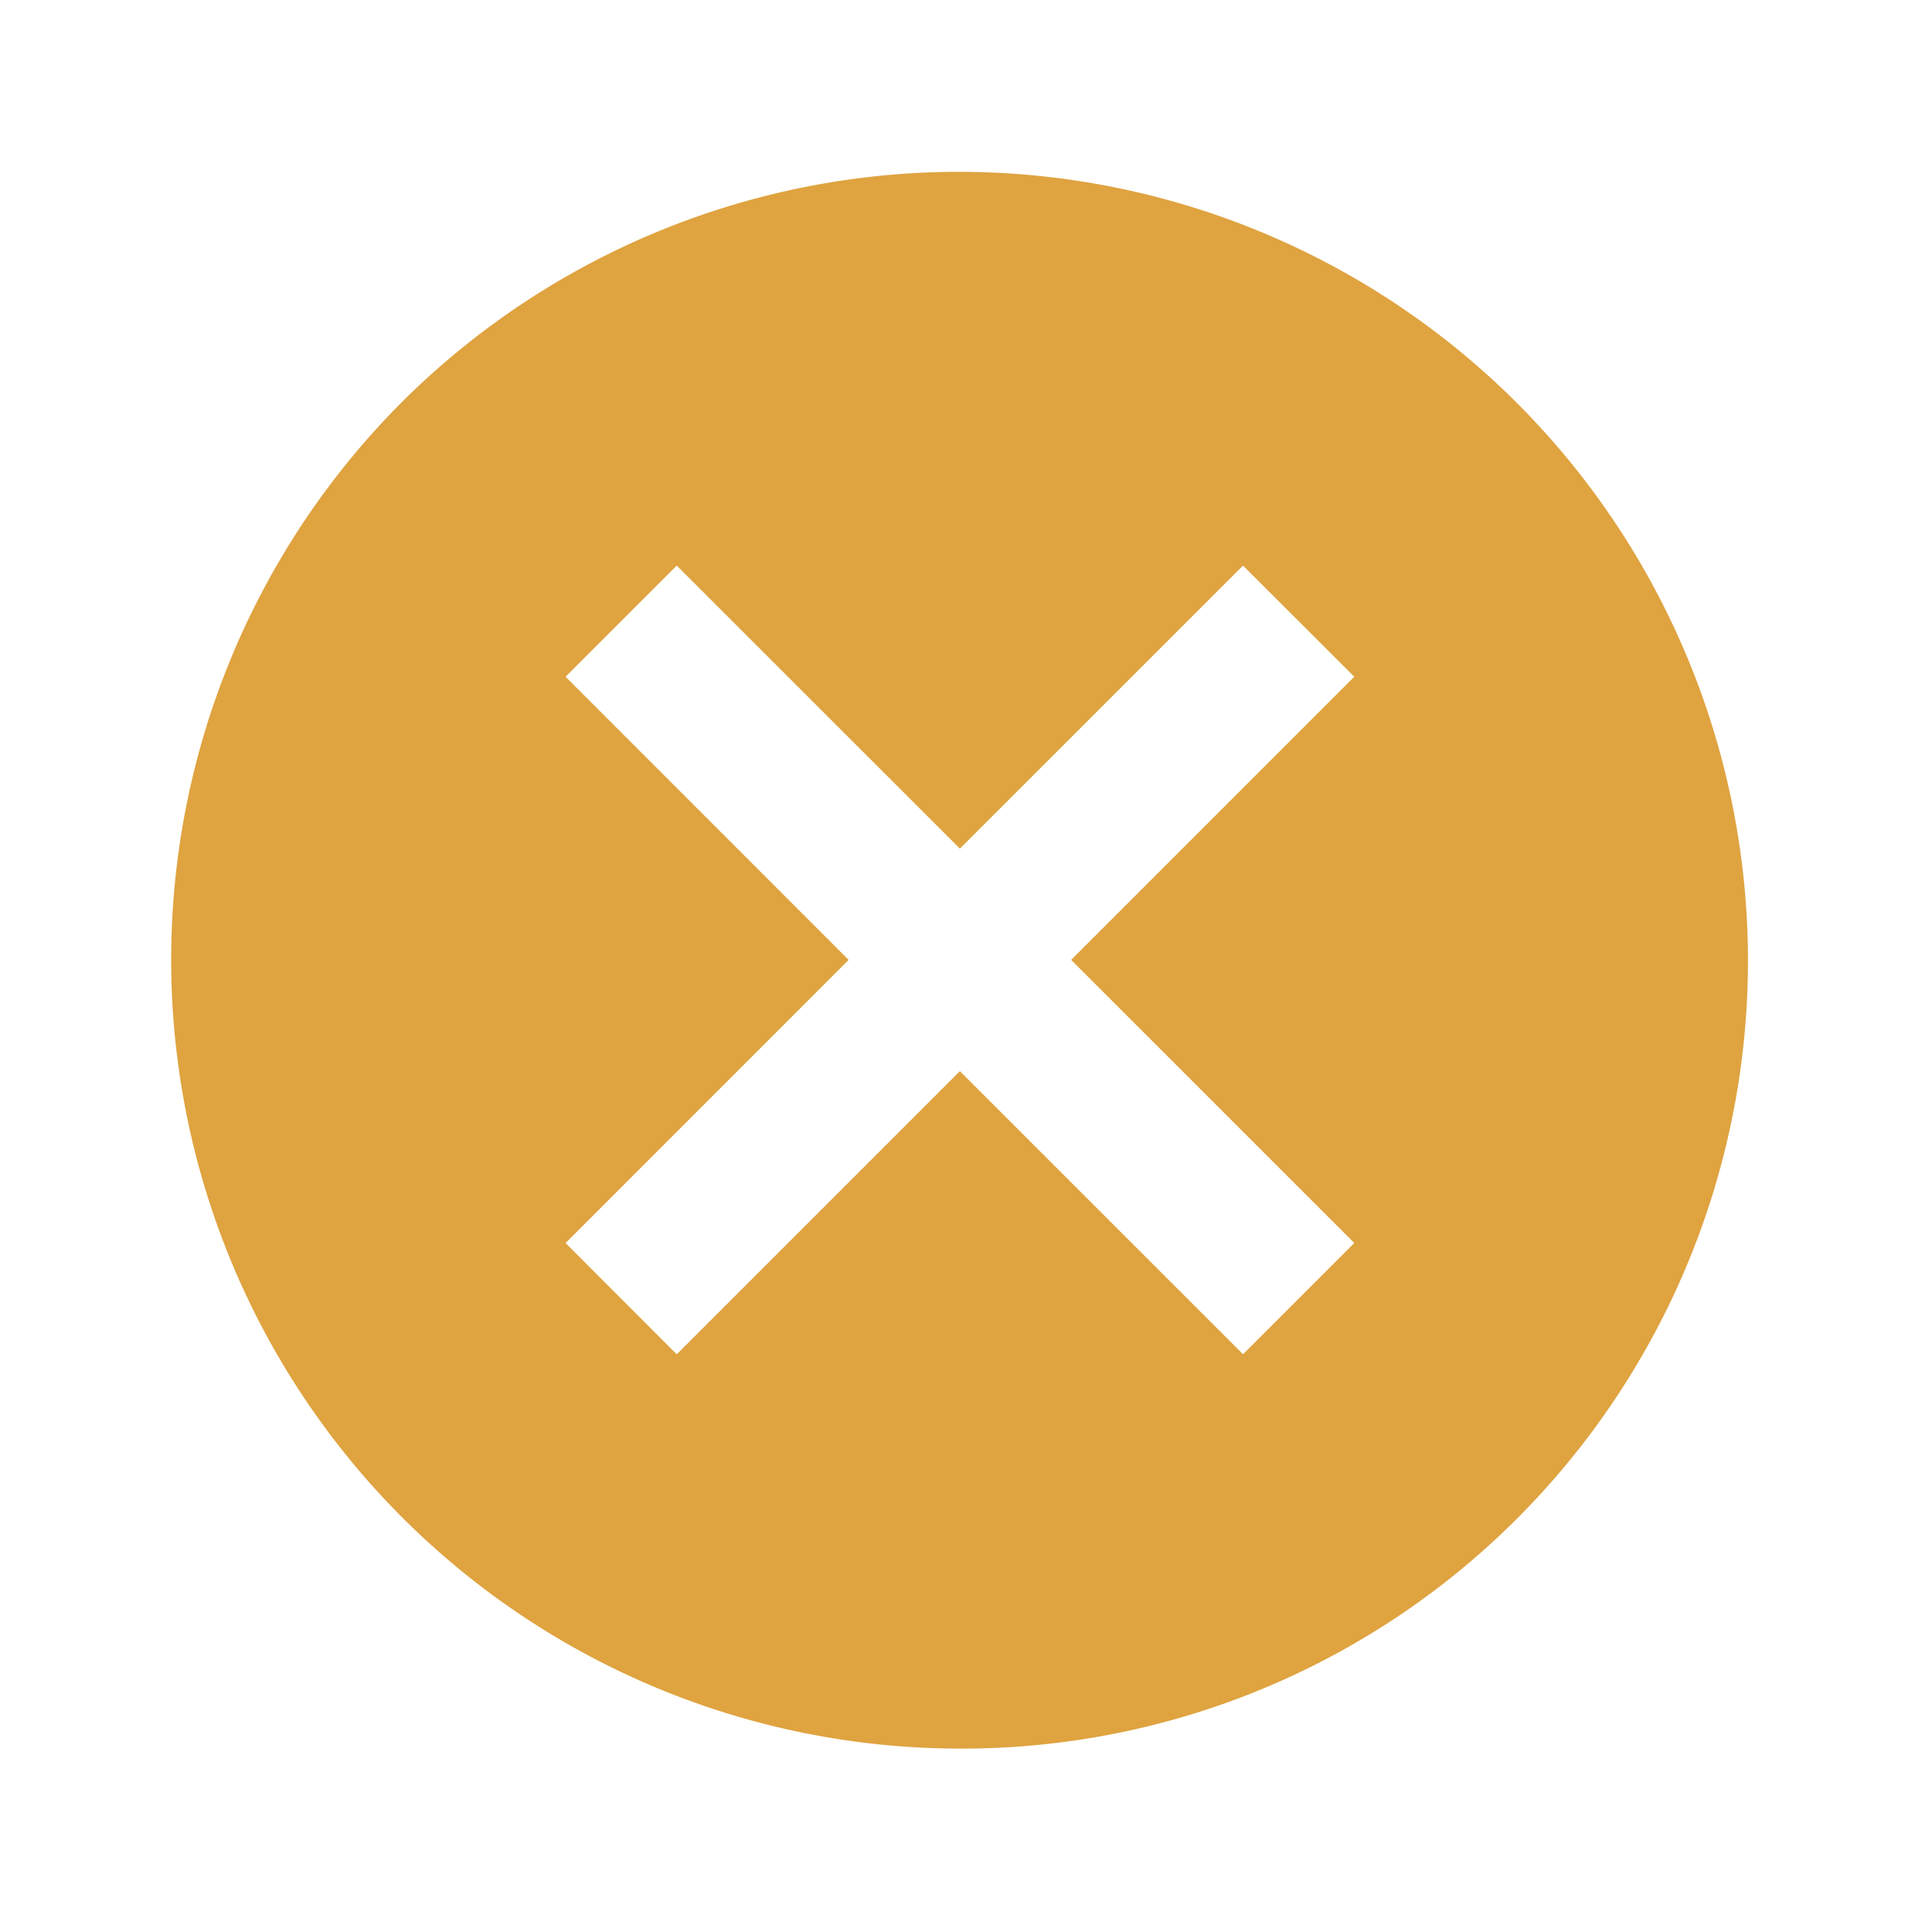 <svg xmlns="http://www.w3.org/2000/svg" width="158" height="158" viewBox="0 0 158 158"><defs><style>.a{fill:none;}.b{fill:#DFA340;}</style></defs><rect class="a" width="158" height="158"/><path class="b" d="M64.5,129A64.523,64.523,0,0,1,18.875,18.875a64.525,64.525,0,0,1,91.252,91.252A64.091,64.091,0,0,1,64.5,129Zm0-55.4,0,0L87.656,96.753l9.1-9.1L73.6,64.5,96.753,41.344l-9.1-9.091L64.5,55.4,41.344,32.253l-9.091,9.091L55.4,64.5,32.253,87.656l9.091,9.1L64.5,73.6Z" transform="translate(14 14)"/></svg>